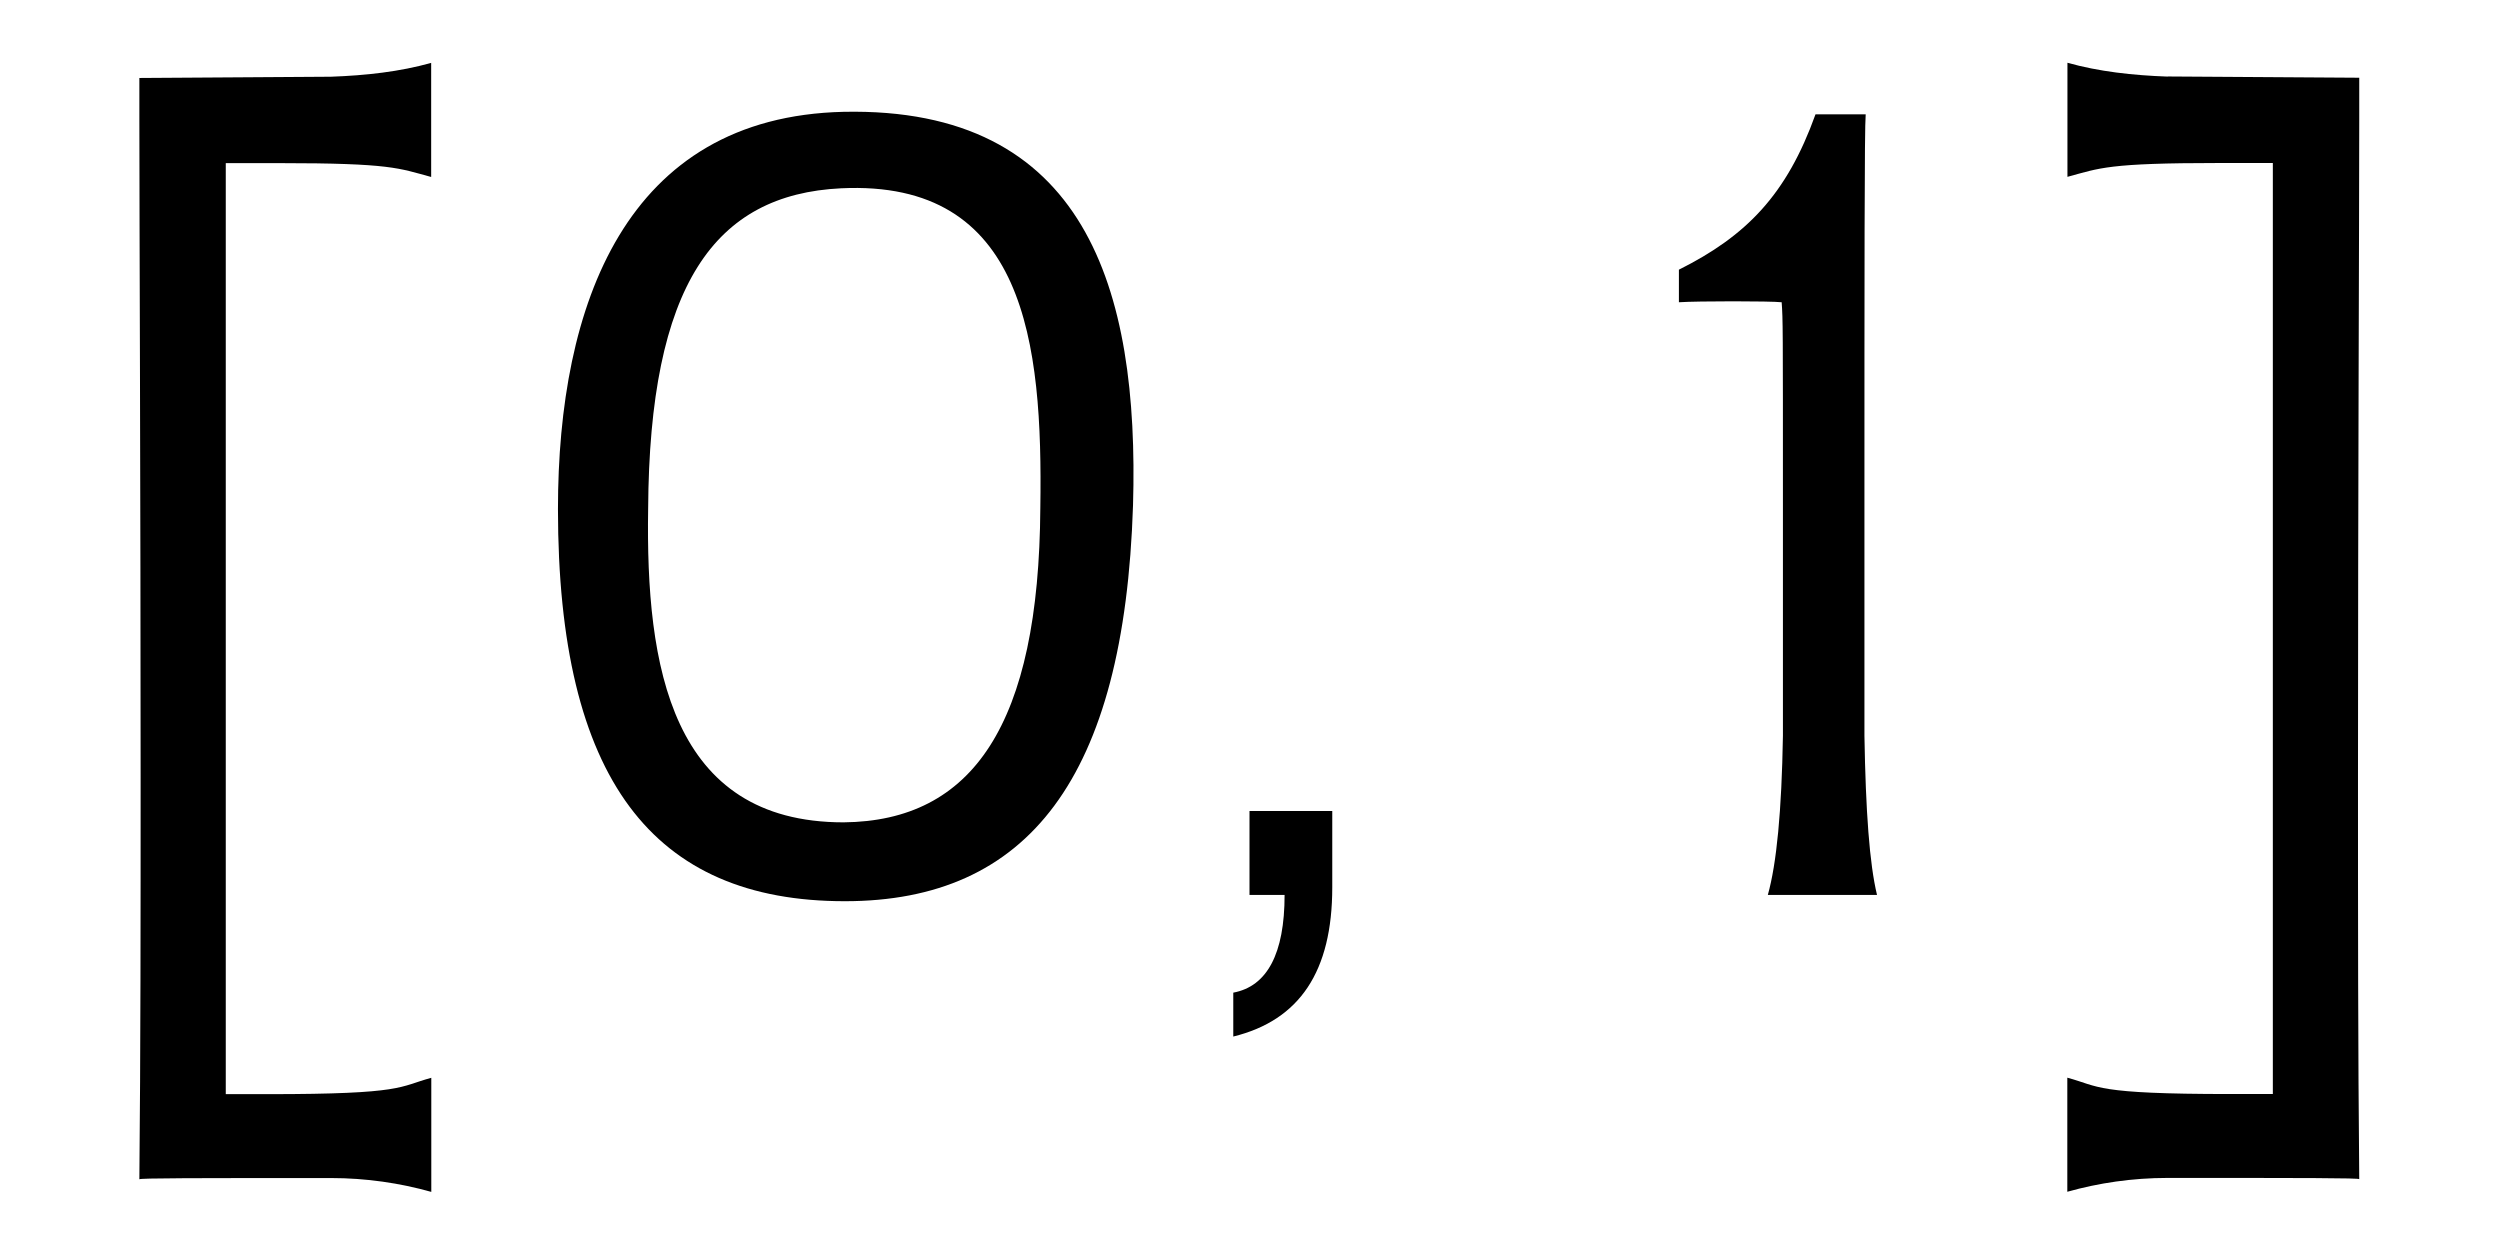 <?xml version='1.0' encoding='UTF-8'?>
<!-- This file was generated by dvisvgm 3.2.2 -->
<svg version='1.1' xmlns='http://www.w3.org/2000/svg' xmlns:xlink='http://www.w3.org/1999/xlink' width='19.876pt' height='9.976pt' viewBox='-.5 -7.115 19.876 9.976'>
<defs>
<path id='g0-13' d='m1.215-.667h-.658v.667h.279c0 .468-.139 .727-.408 .777v.349c.528-.13 .787-.518 .787-1.186v-.608z'/>
<path id='g0-17' d='m4.961-3.098c.05-1.724-.379-3.168-2.301-3.128c-1.733 .04-2.271 1.534-2.271 3.158c0 2.152 .757 3.118 2.281 3.118c1.455 0 2.222-.976 2.291-3.148zm-.737 .02c-.01 1.724-.538 2.491-1.564 2.501c-1.375 0-1.574-1.245-1.554-2.491c.01-1.783 .528-2.501 1.534-2.55c1.465-.07 1.604 1.225 1.584 2.54z'/>
<path id='g0-18' d='m1.983 0c-.06-.249-.09-.667-.1-1.265v-1.783c0-1.883 0-3.049 .01-3.158h-.399c-.229 .638-.548 .966-1.086 1.235v.259c.149-.01 .727-.01 .817 0c.01 .139 .01 .189 .01 1.604v1.843c-.01 .598-.05 1.016-.12 1.265h.867z'/>
<path id='g0-60' d='m.608-6.496c0 .06 0 .169 0 .329c0 .817 .01 2.949 .01 5.23c0 1.076 0 2.182-.01 3.198c0-.01 .448-.01 1.524-.01c.279 0 .548 .04 .797 .11v-.907c-.259 .07-.209 .13-1.295 .13h-.339v-4.065v-3.337h.428c.887 0 .946 .04 1.205 .11v-.907c-.249 .07-.518 .1-.797 .11l-1.524 .01z'/>
<path id='g0-62' d='m1.405-6.506c-.279-.01-.548-.04-.797-.11v.907c.259-.07 .319-.11 1.205-.11h.428v3.337v4.065h-.339c-1.086 0-1.036-.06-1.295-.13v.907c.249-.07 .518-.11 .797-.11c1.076 0 1.524 0 1.524 .01c-.01-1.016-.01-2.122-.01-3.198c0-2.281 .01-4.413 .01-5.23c0-.159 0-.269 0-.329l-1.524-.01z'/>
</defs>
<g id='page1'>
<g fill='currentColor'>
<use x='0' y='0' xlink:href='#g0-60'/>
<use x='3.547' y='0' xlink:href='#g0-17'/>
<use x='8.877' y='0' xlink:href='#g0-13'/>
<use x='12.44' y='0' xlink:href='#g0-18'/>
<use x='15.329' y='0' xlink:href='#g0-62'/>
</g>
</g>
</svg>